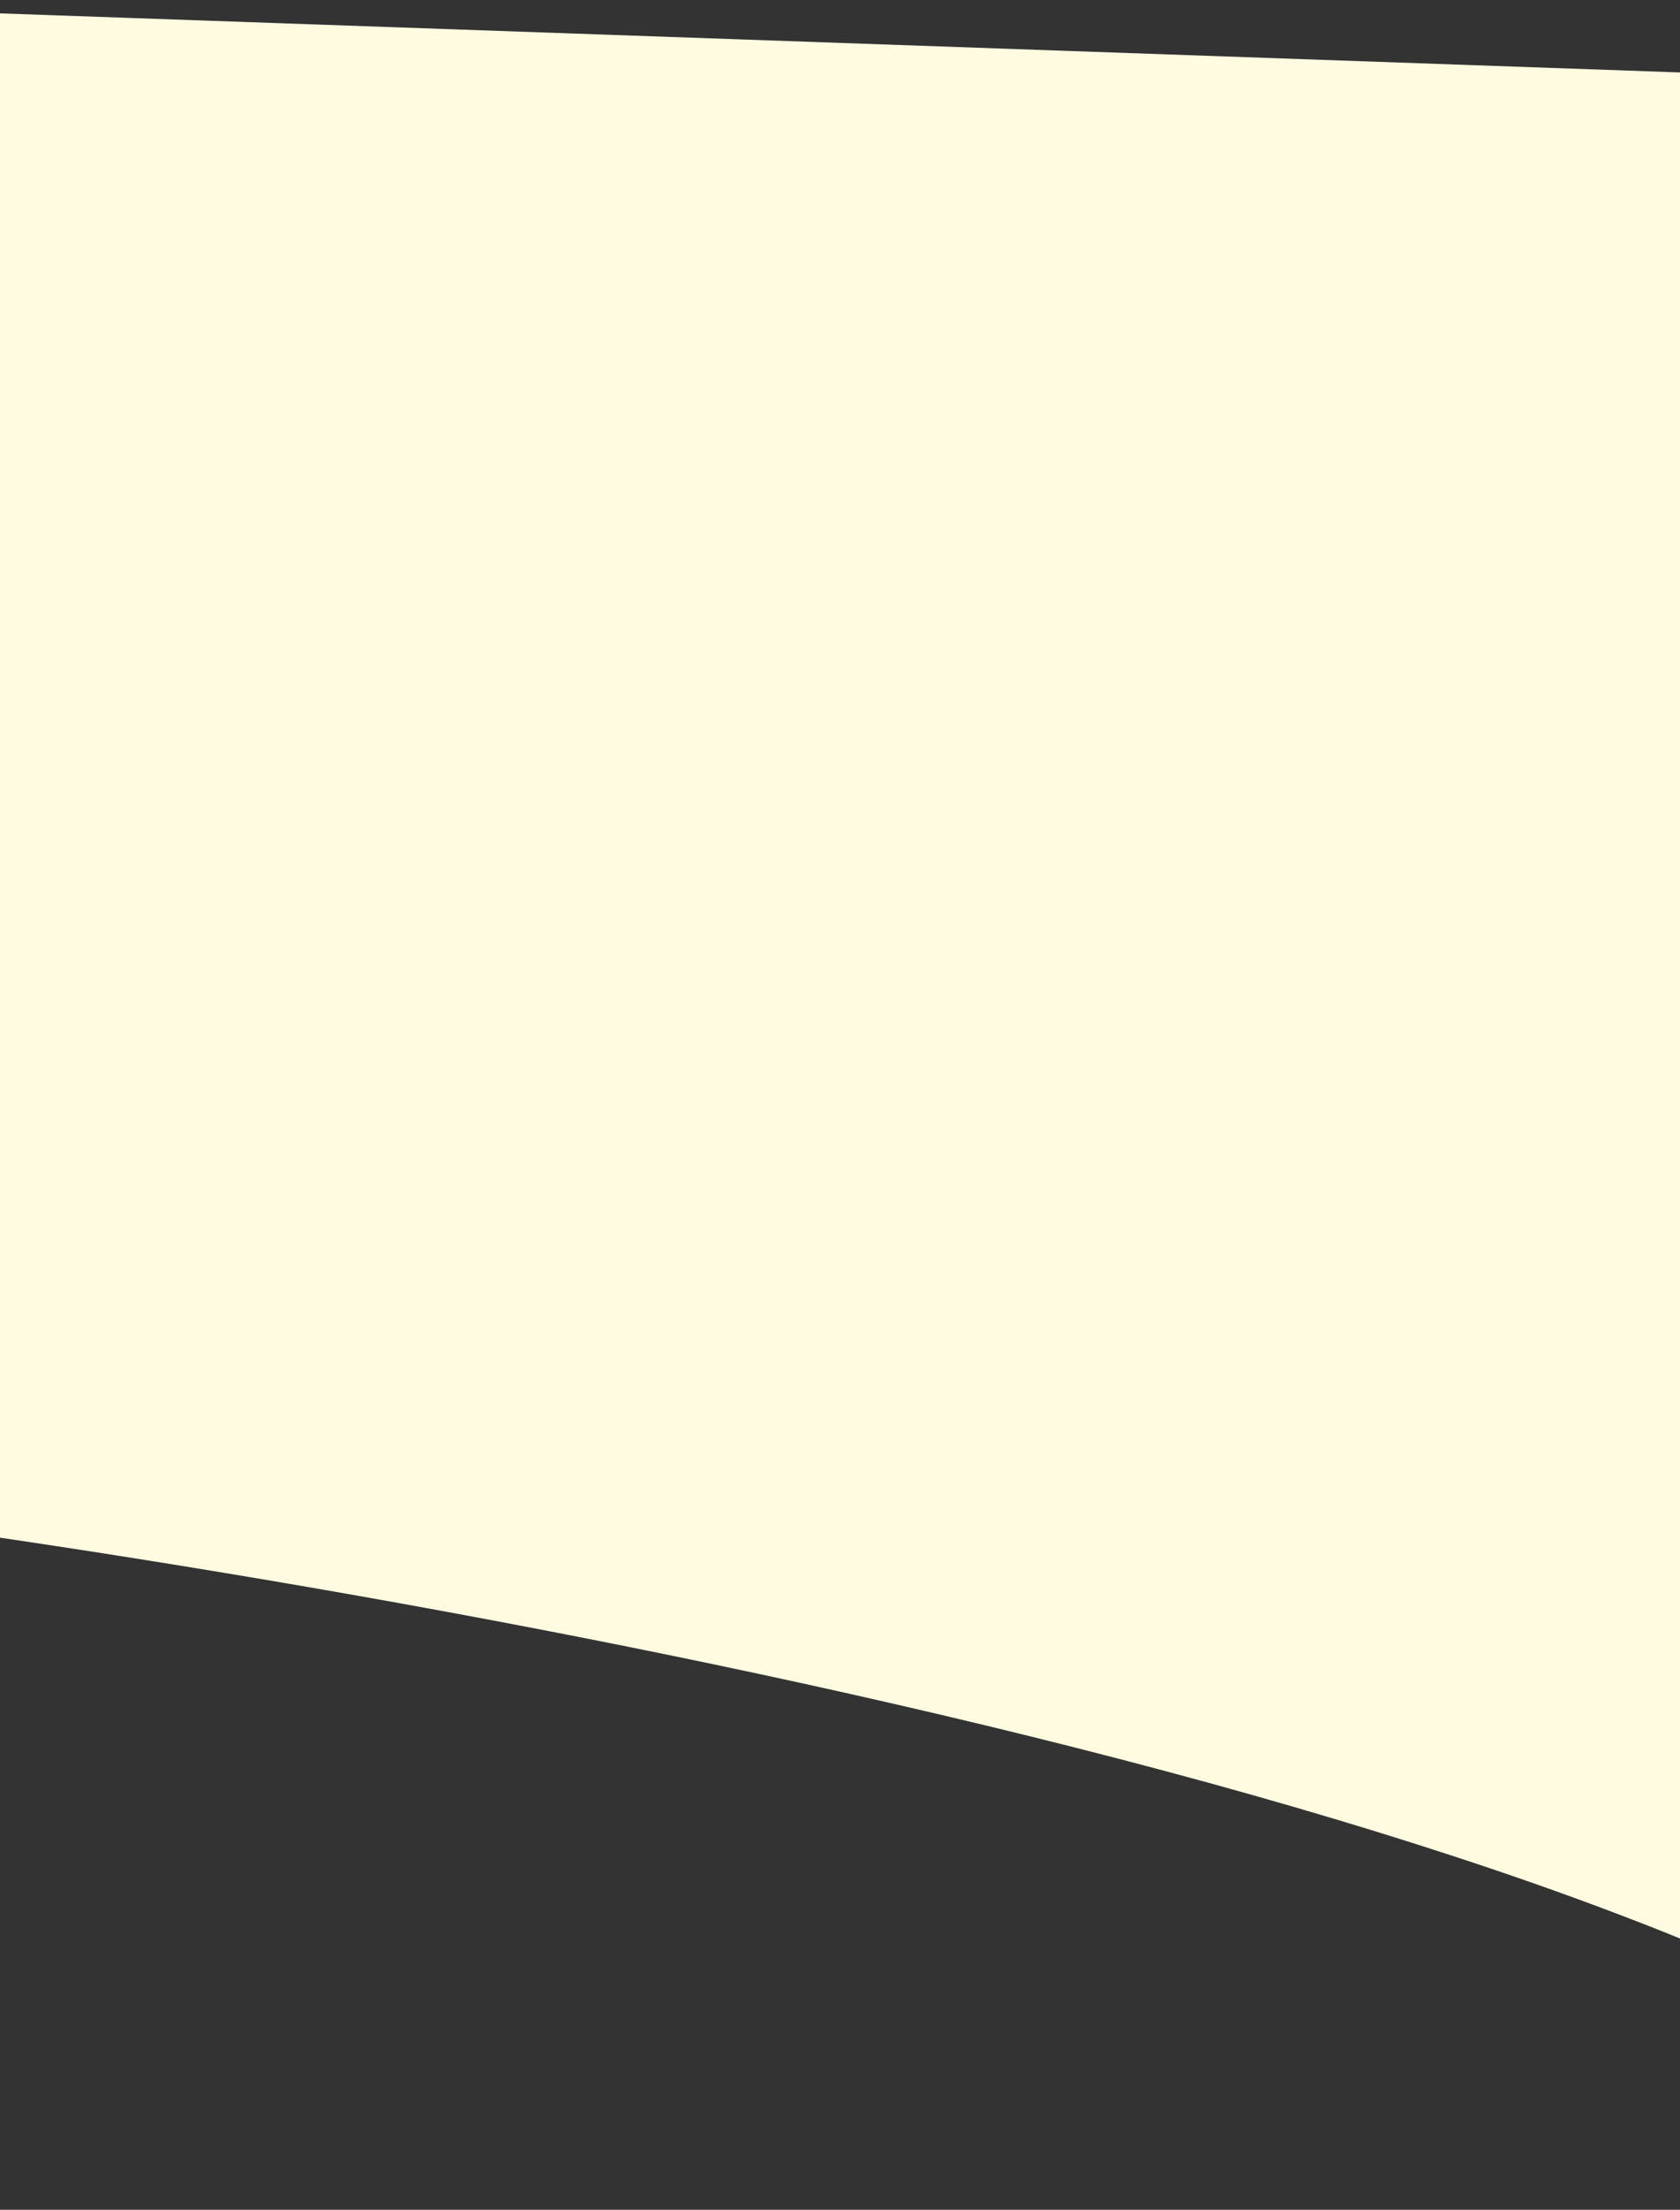 <svg width="375" height="493" viewBox="0 0 375 493" fill="none" xmlns="http://www.w3.org/2000/svg">
<rect x="0" y="0" width="375" height="493" fill="#333333" stroke="none"/>
<path d="M460.336 481.372C374.64 401.014 61.072 348.251 -85 331.914V0L425.996 17.954C473.149 205.91 546.031 561.731 460.336 481.372Z" fill="#FFFBE1"/>
</svg>
